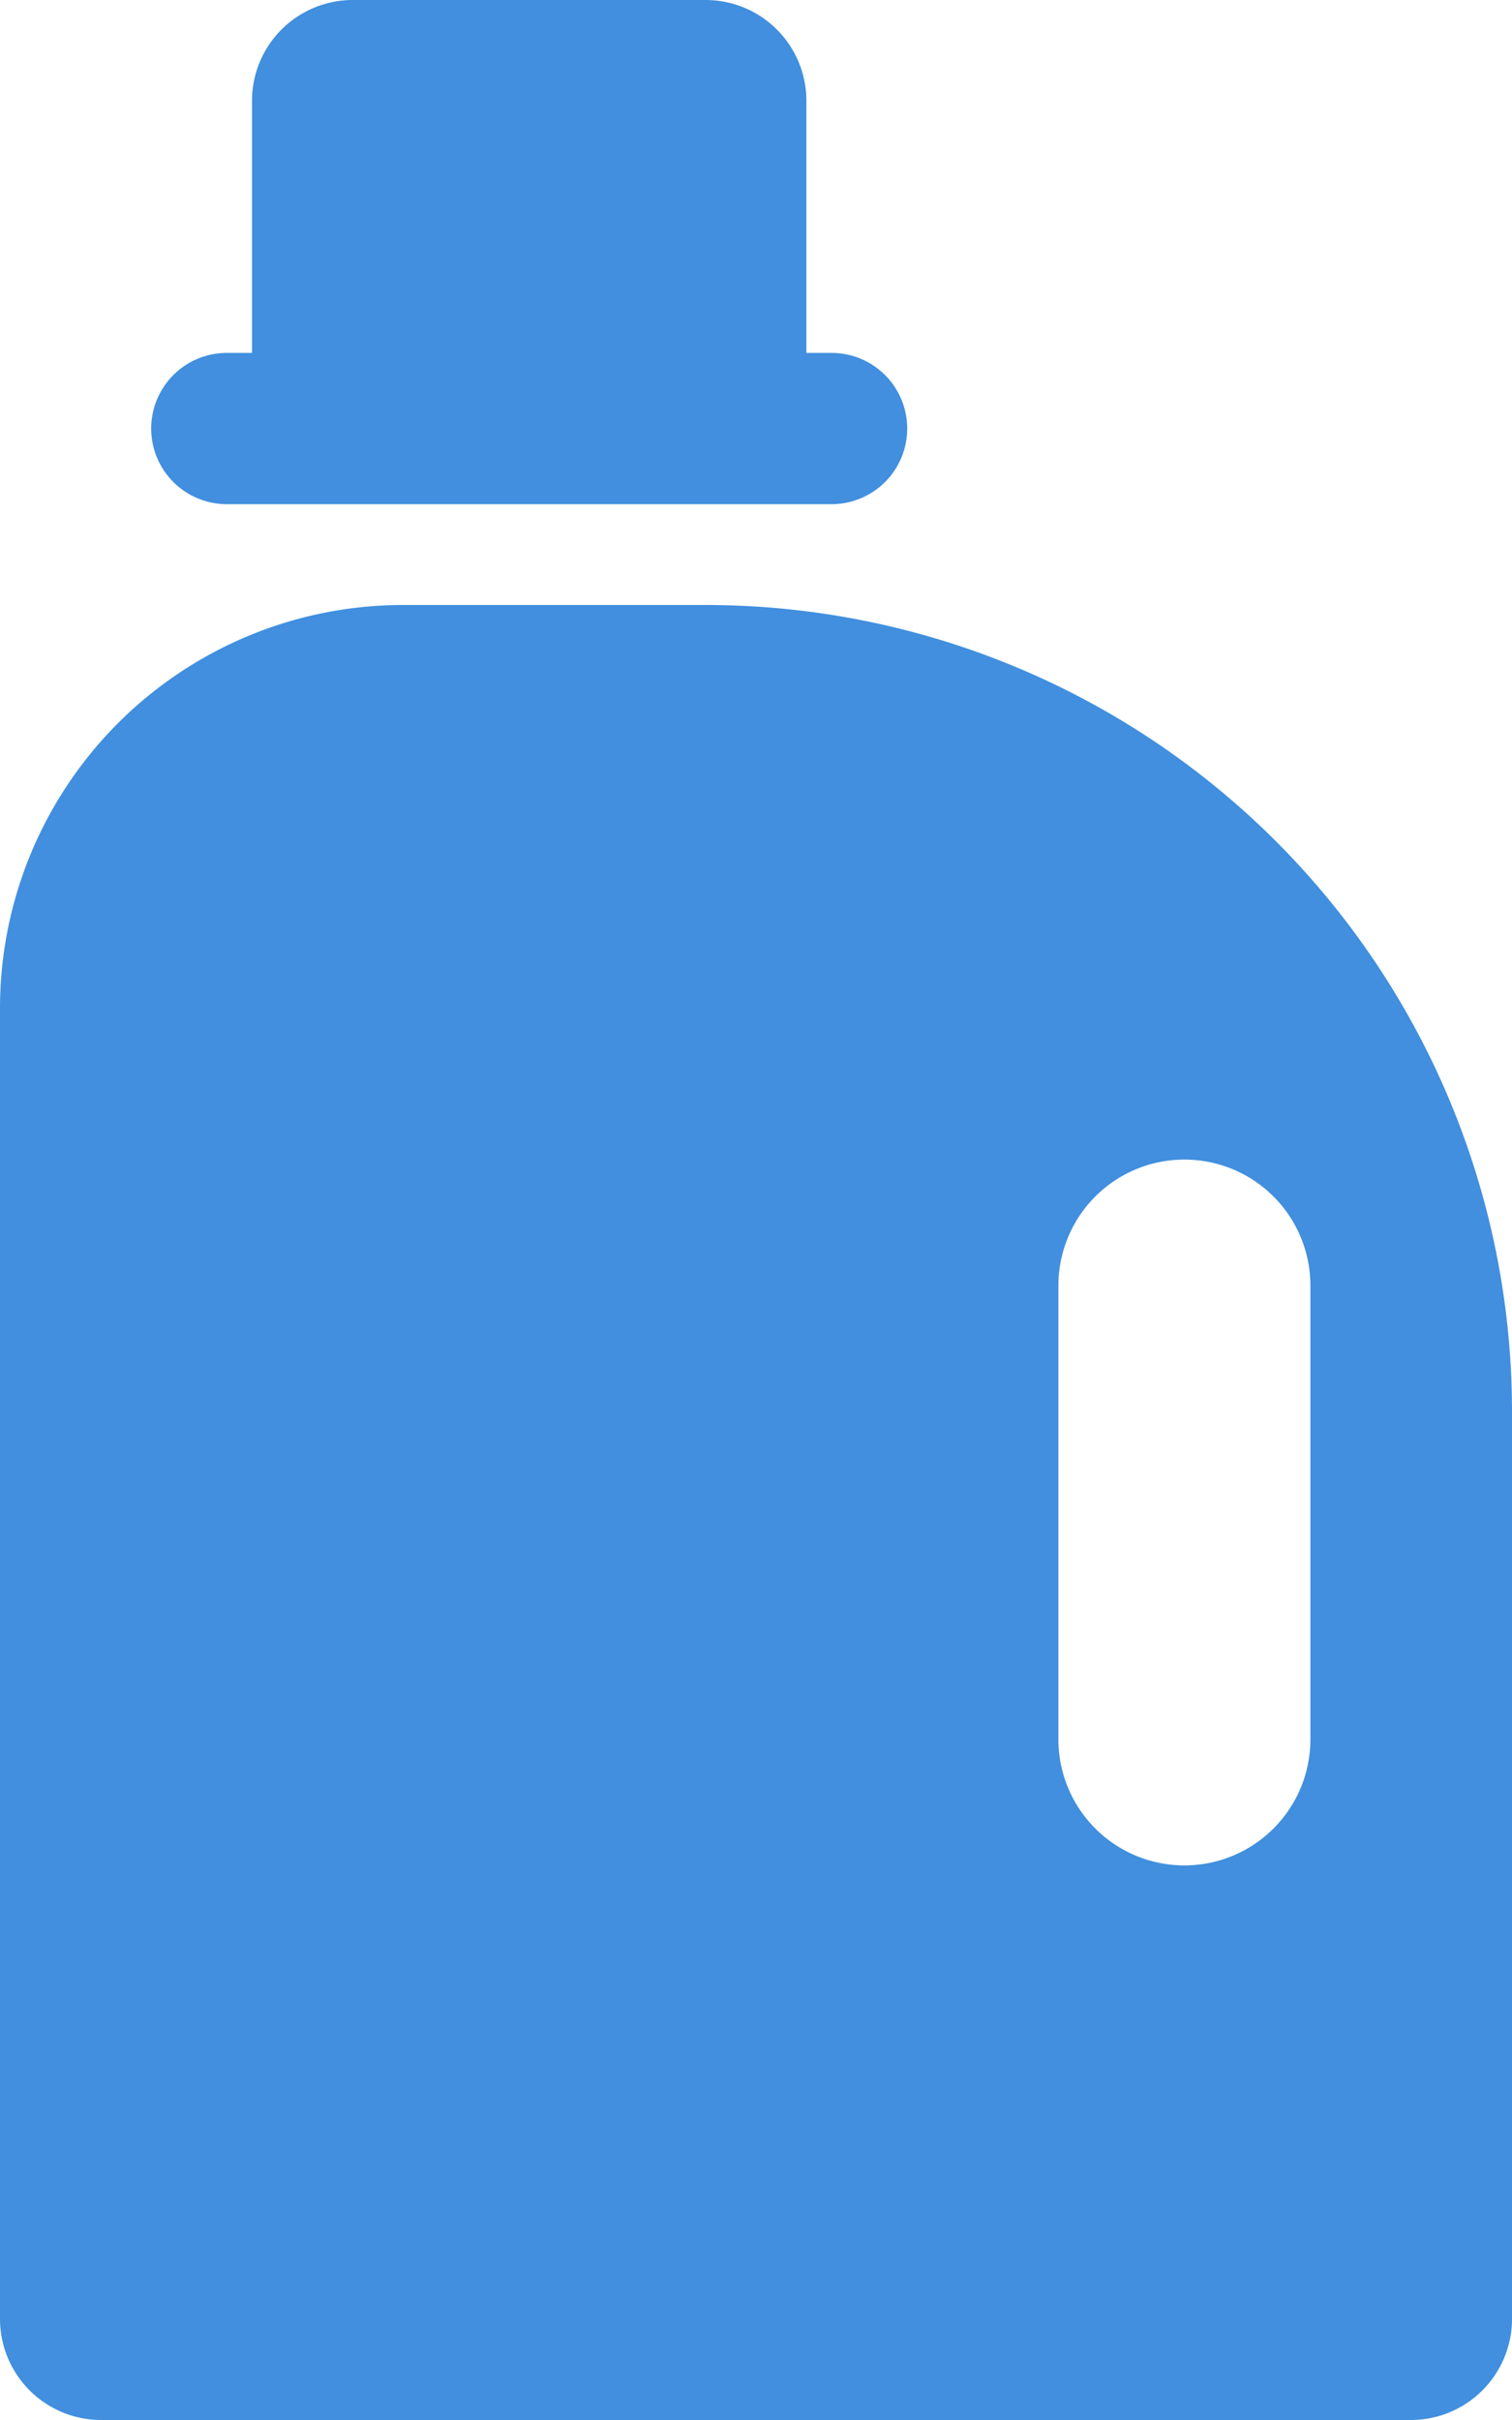 <svg xmlns="http://www.w3.org/2000/svg" viewBox="0 0 30 48"><defs><style>.cls-1{fill:#418fde;}</style></defs><g id="Layer_2" data-name="Layer 2"><g id="Icons"><path class="cls-1" d="M14,12H8a7.998,7.998,0,0,0-8,8V46a2.006,2.006,0,0,0,2,2H28a2.006,2.006,0,0,0,2-2V28A15.996,15.996,0,0,0,14,12ZM26,34.5a2.5,2.5,0,0,1-5,0v-9a2.5,2.5,0,1,1,5,0Z"/><path class="cls-1" d="M4.5,10h12a1.5,1.5,0,0,0,0-3H16V2a2,2,0,0,0-2-2H7A2,2,0,0,0,5,2V7H4.5a1.5,1.5,0,0,0,0,3Z"/></g></g></svg>
